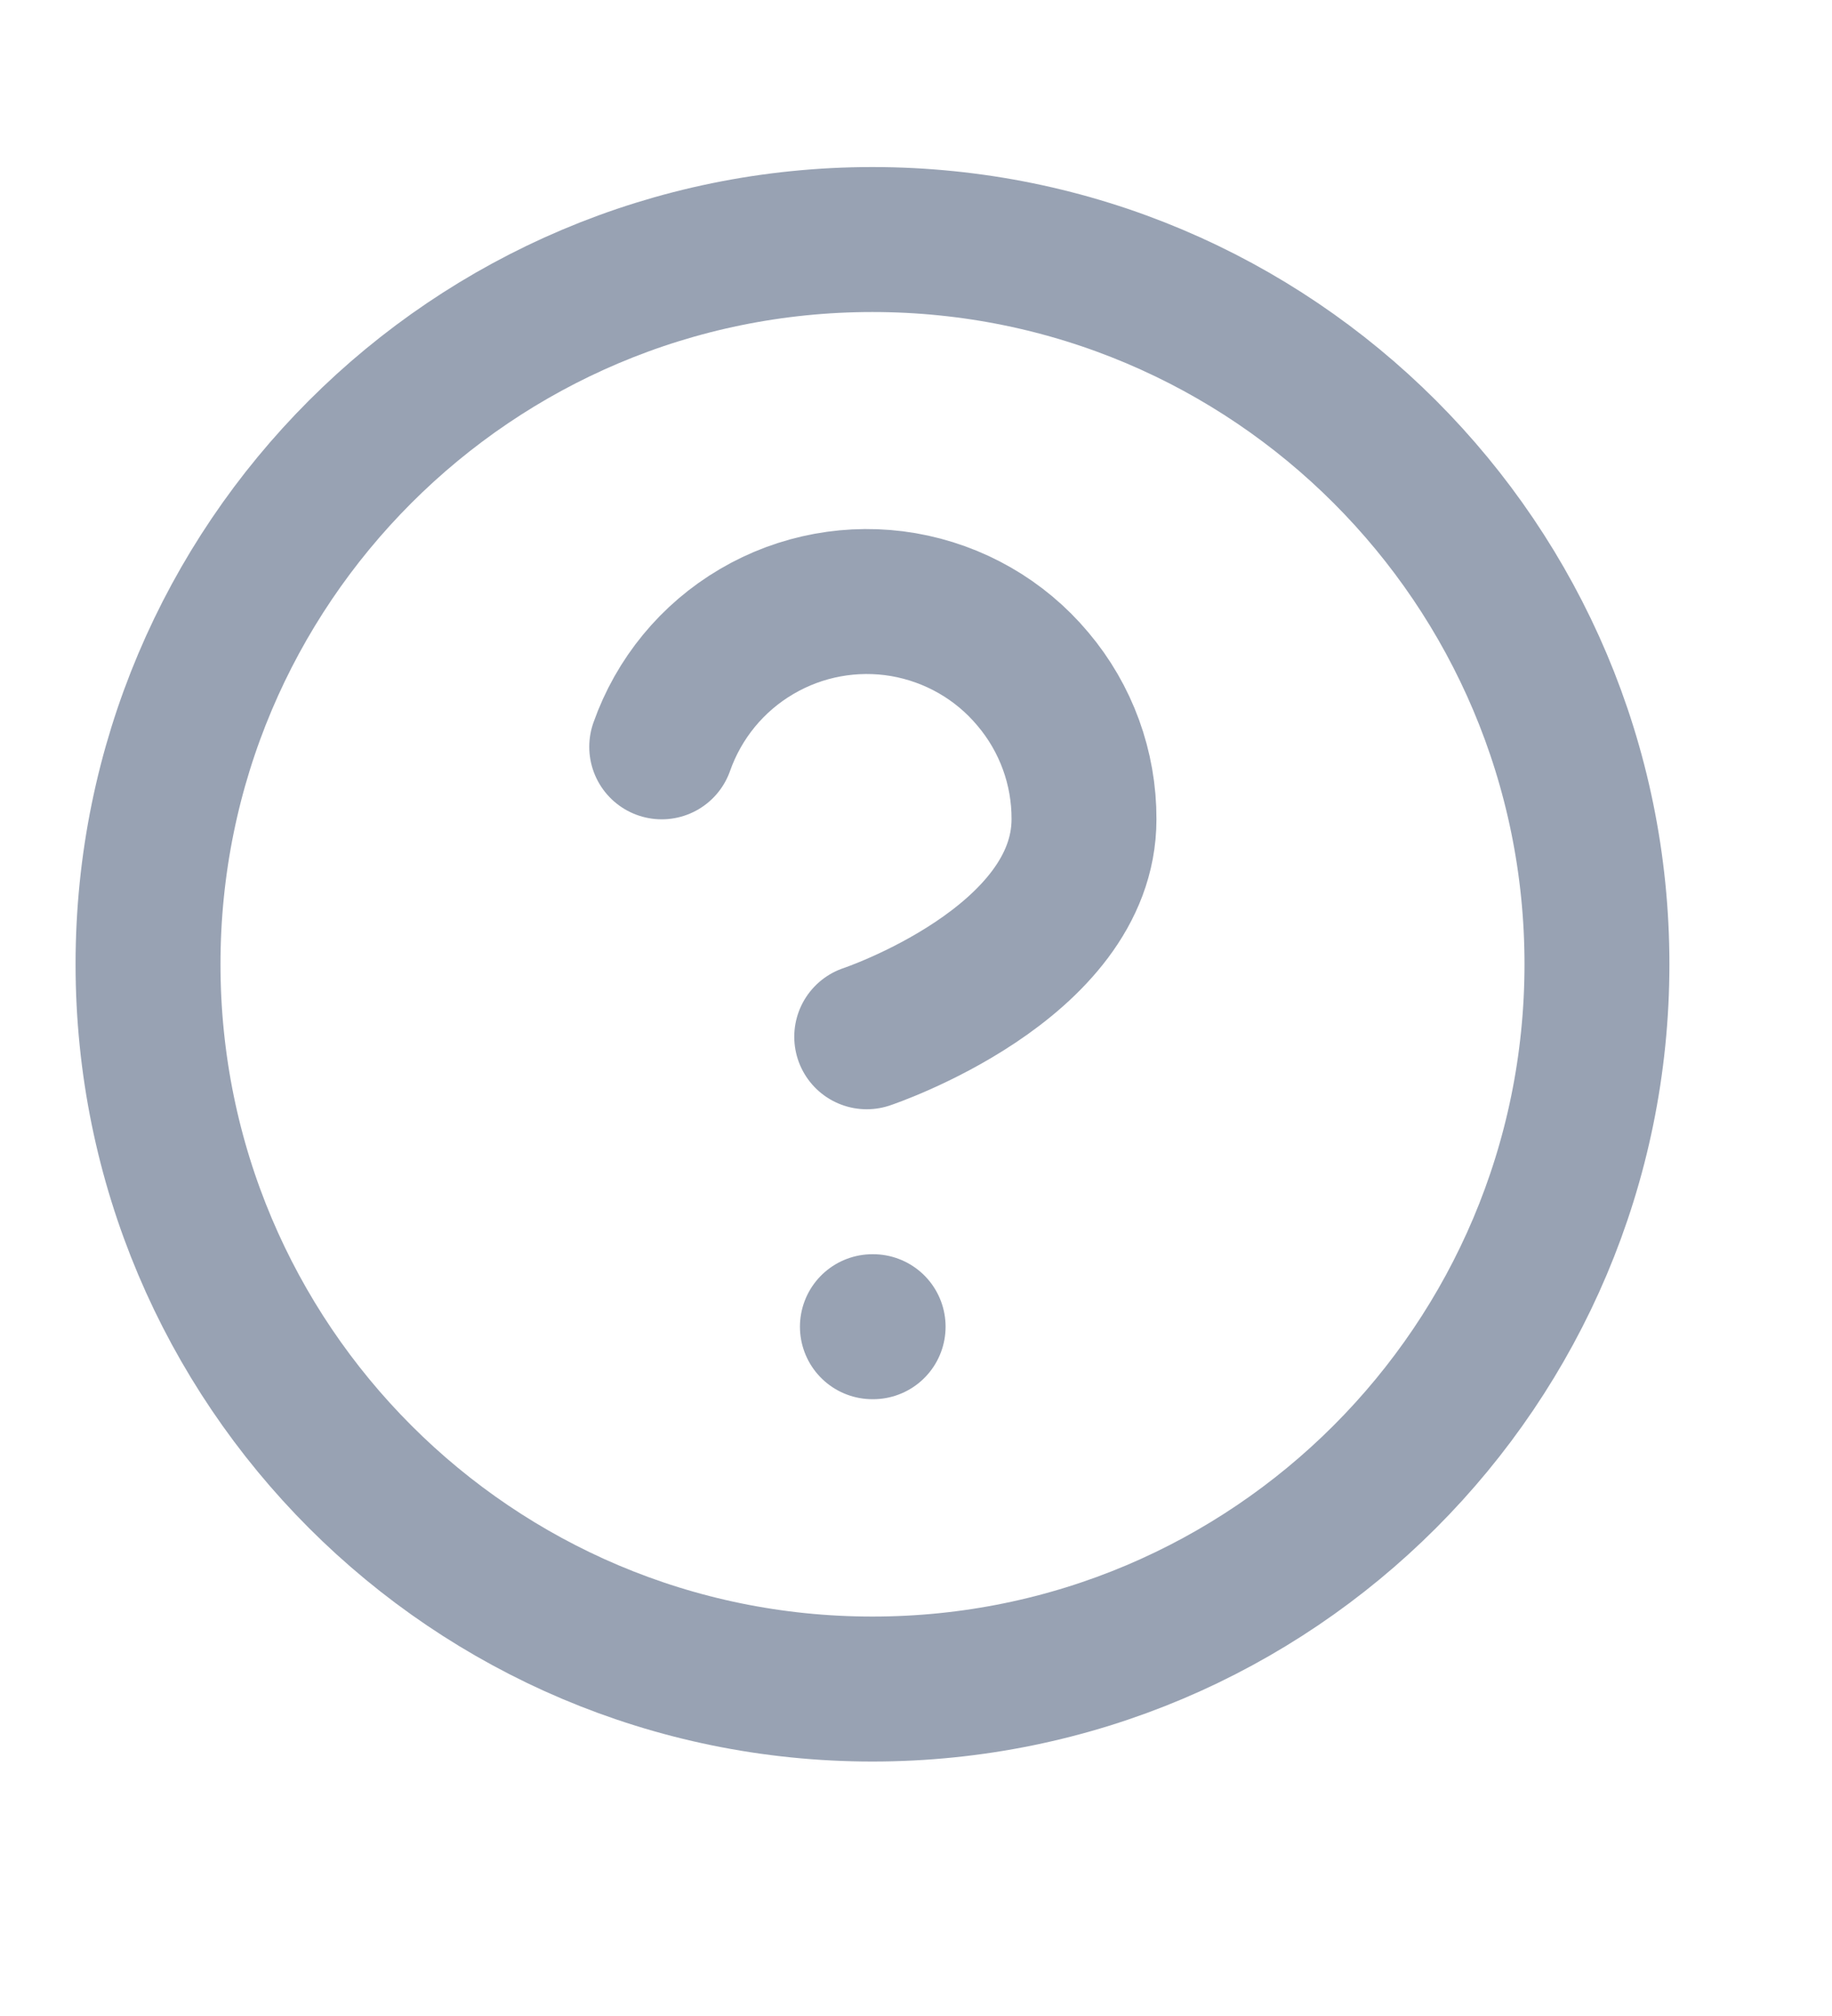<svg width="10" height="11" viewBox="0 0 10 11" fill="none" xmlns="http://www.w3.org/2000/svg">
<g clip-path="url(#clip0_286_905)">
<path d="M3.612 4.075C3.705 3.811 3.888 3.588 4.13 3.446C4.371 3.304 4.655 3.252 4.931 3.299C5.208 3.347 5.458 3.49 5.638 3.705C5.819 3.919 5.918 4.19 5.917 4.47C5.917 5.261 4.731 5.657 4.731 5.657M4.762 7.239H4.766M8.717 5.261C8.717 7.446 6.947 9.216 4.762 9.216C2.578 9.216 0.808 7.446 0.808 5.261C0.808 3.077 2.578 1.307 4.762 1.307C6.947 1.307 8.717 3.077 8.717 5.261Z" stroke="#98A2B3" stroke-width="0.791" stroke-linecap="round" stroke-linejoin="round"/>
</g>
<defs>
<clipPath id="clip0_286_905">
<rect width="9.492" height="9.492" fill="white" transform="translate(0.017 0.516)"/>
</clipPath>
</defs>
</svg>
